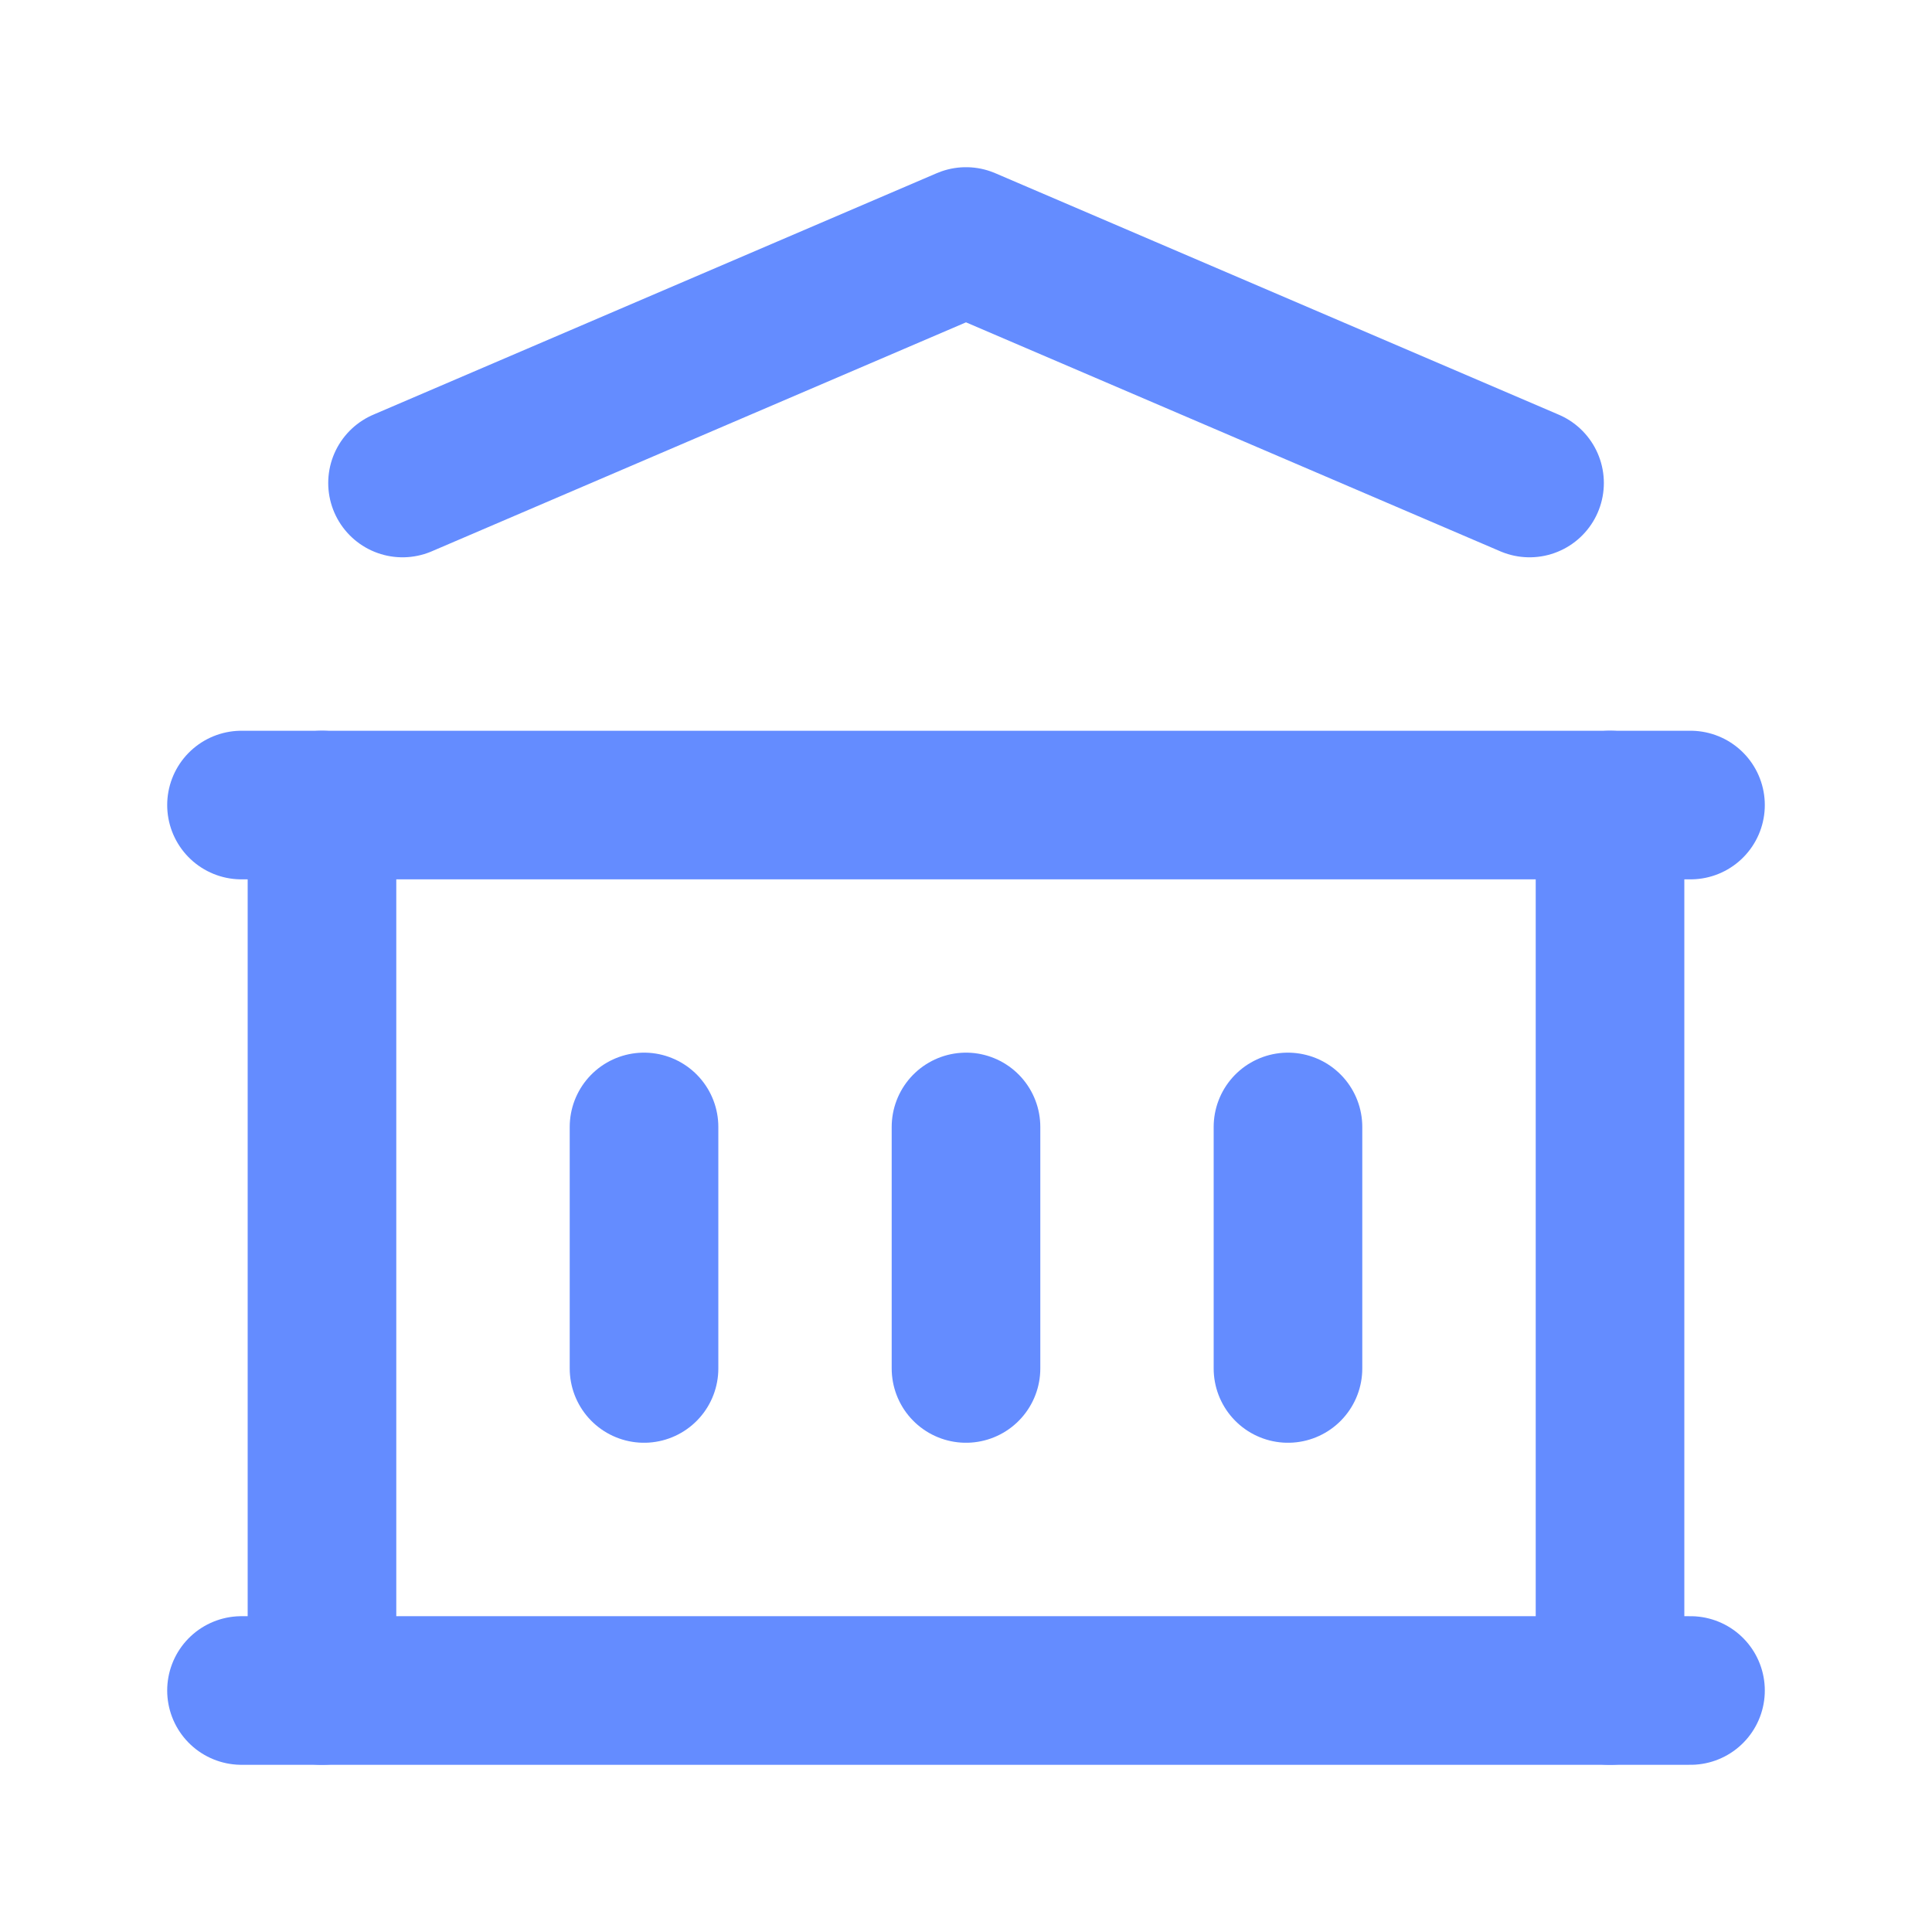 <svg width="26" height="26" viewBox="0 0 26 26" fill="none" xmlns="http://www.w3.org/2000/svg">
<g clip-path="url(#clip0_203_7898)">
<path d="M3.25 22.75H22.75" stroke="#648CFF" stroke-width="2" stroke-linecap="round" stroke-linejoin="round"/>
<path d="M3.25 10.834H22.75" stroke="#648CFF" stroke-width="2" stroke-linecap="round" stroke-linejoin="round"/>
<path d="M5.417 6.5L13 3.25L20.584 6.5" stroke="#648CFF" stroke-width="2" stroke-linecap="round" stroke-linejoin="round"/>
<path d="M4.333 10.834V22.75" stroke="#648CFF" stroke-width="2" stroke-linecap="round" stroke-linejoin="round"/>
<path d="M21.667 10.834V22.75" stroke="#648CFF" stroke-width="2" stroke-linecap="round" stroke-linejoin="round"/>
<path d="M8.667 15.166V18.416" stroke="#648CFF" stroke-width="2" stroke-linecap="round" stroke-linejoin="round"/>
<path d="M13 15.166V18.416" stroke="#648CFF" stroke-width="2" stroke-linecap="round" stroke-linejoin="round"/>
<path d="M17.333 15.166V18.416" stroke="#648CFF" stroke-width="2" stroke-linecap="round" stroke-linejoin="round"/>
</g>
<defs>
<clipPath id="clip0_203_7898">
<rect width="26" height="26" fill="white"/>
</clipPath>
</defs>
</svg>
